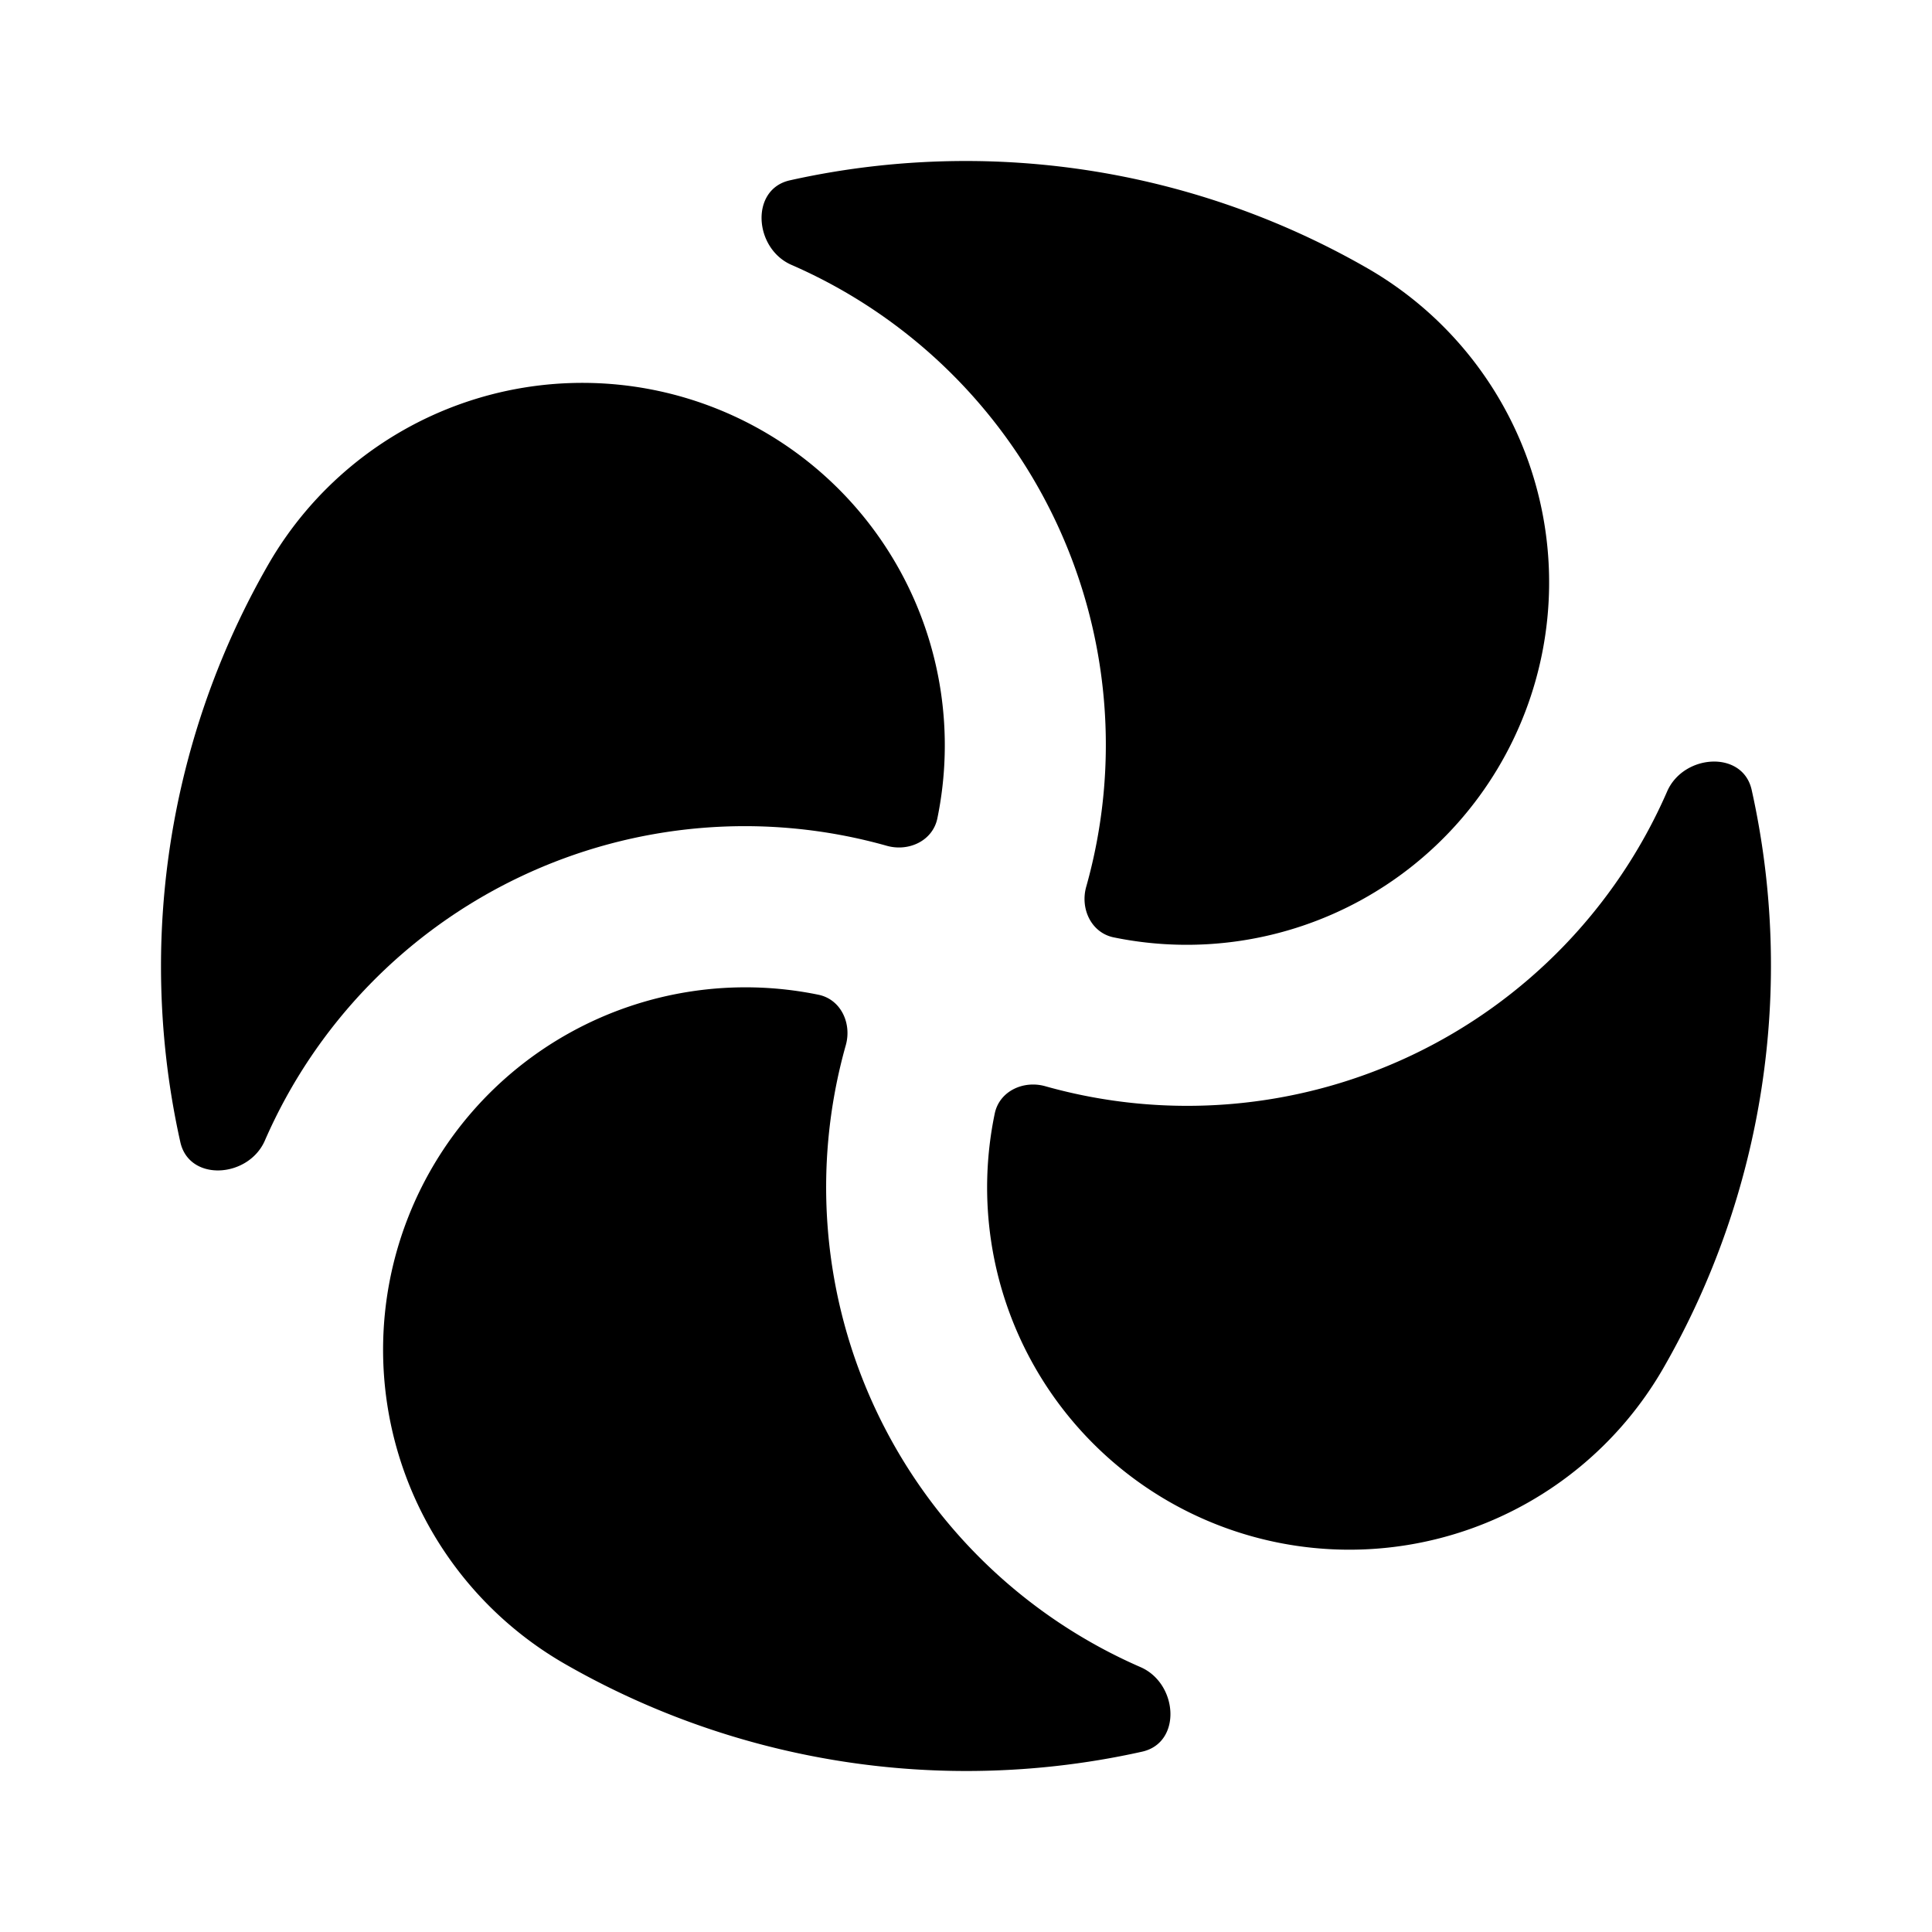 <svg xmlns="http://www.w3.org/2000/svg" width="24" height="24" viewBox="0 0 24 24" fill="none">
    <path fill="currentColor" d="M12 2c-.751 0-1.483.083-2.187.24-.497.11-.448.846.018 1.05a6.503 6.503 0 0 1 3.662 7.727c-.076.272.063.569.34.627A4.502 4.502 0 0 0 17 3.34 10.02 10.02 0 0 0 12 2"/>
    <path fill="currentColor" d="M2 12c0 .751.083 1.483.24 2.187.11.497.846.448 1.05-.018a6.503 6.503 0 0 1 7.727-3.662c.272.076.569-.062.627-.34A4.502 4.502 0 0 0 3.34 7 10.02 10.02 0 0 0 2 12"/>
    <path fill="currentColor" d="M12 22c.751 0 1.483-.083 2.187-.24.497-.11.448-.846-.018-1.05a6.502 6.502 0 0 1-3.662-7.727c.076-.272-.062-.569-.34-.626A4.502 4.502 0 0 0 7 20.66 10.02 10.02 0 0 0 12 22M20.66 17a4.5 4.5 0 0 1-8.303-3.167c.057-.277.354-.416.626-.34a6.503 6.503 0 0 0 7.727-3.662c.204-.466.94-.515 1.05-.018A10.032 10.032 0 0 1 20.66 17"/>
</svg>